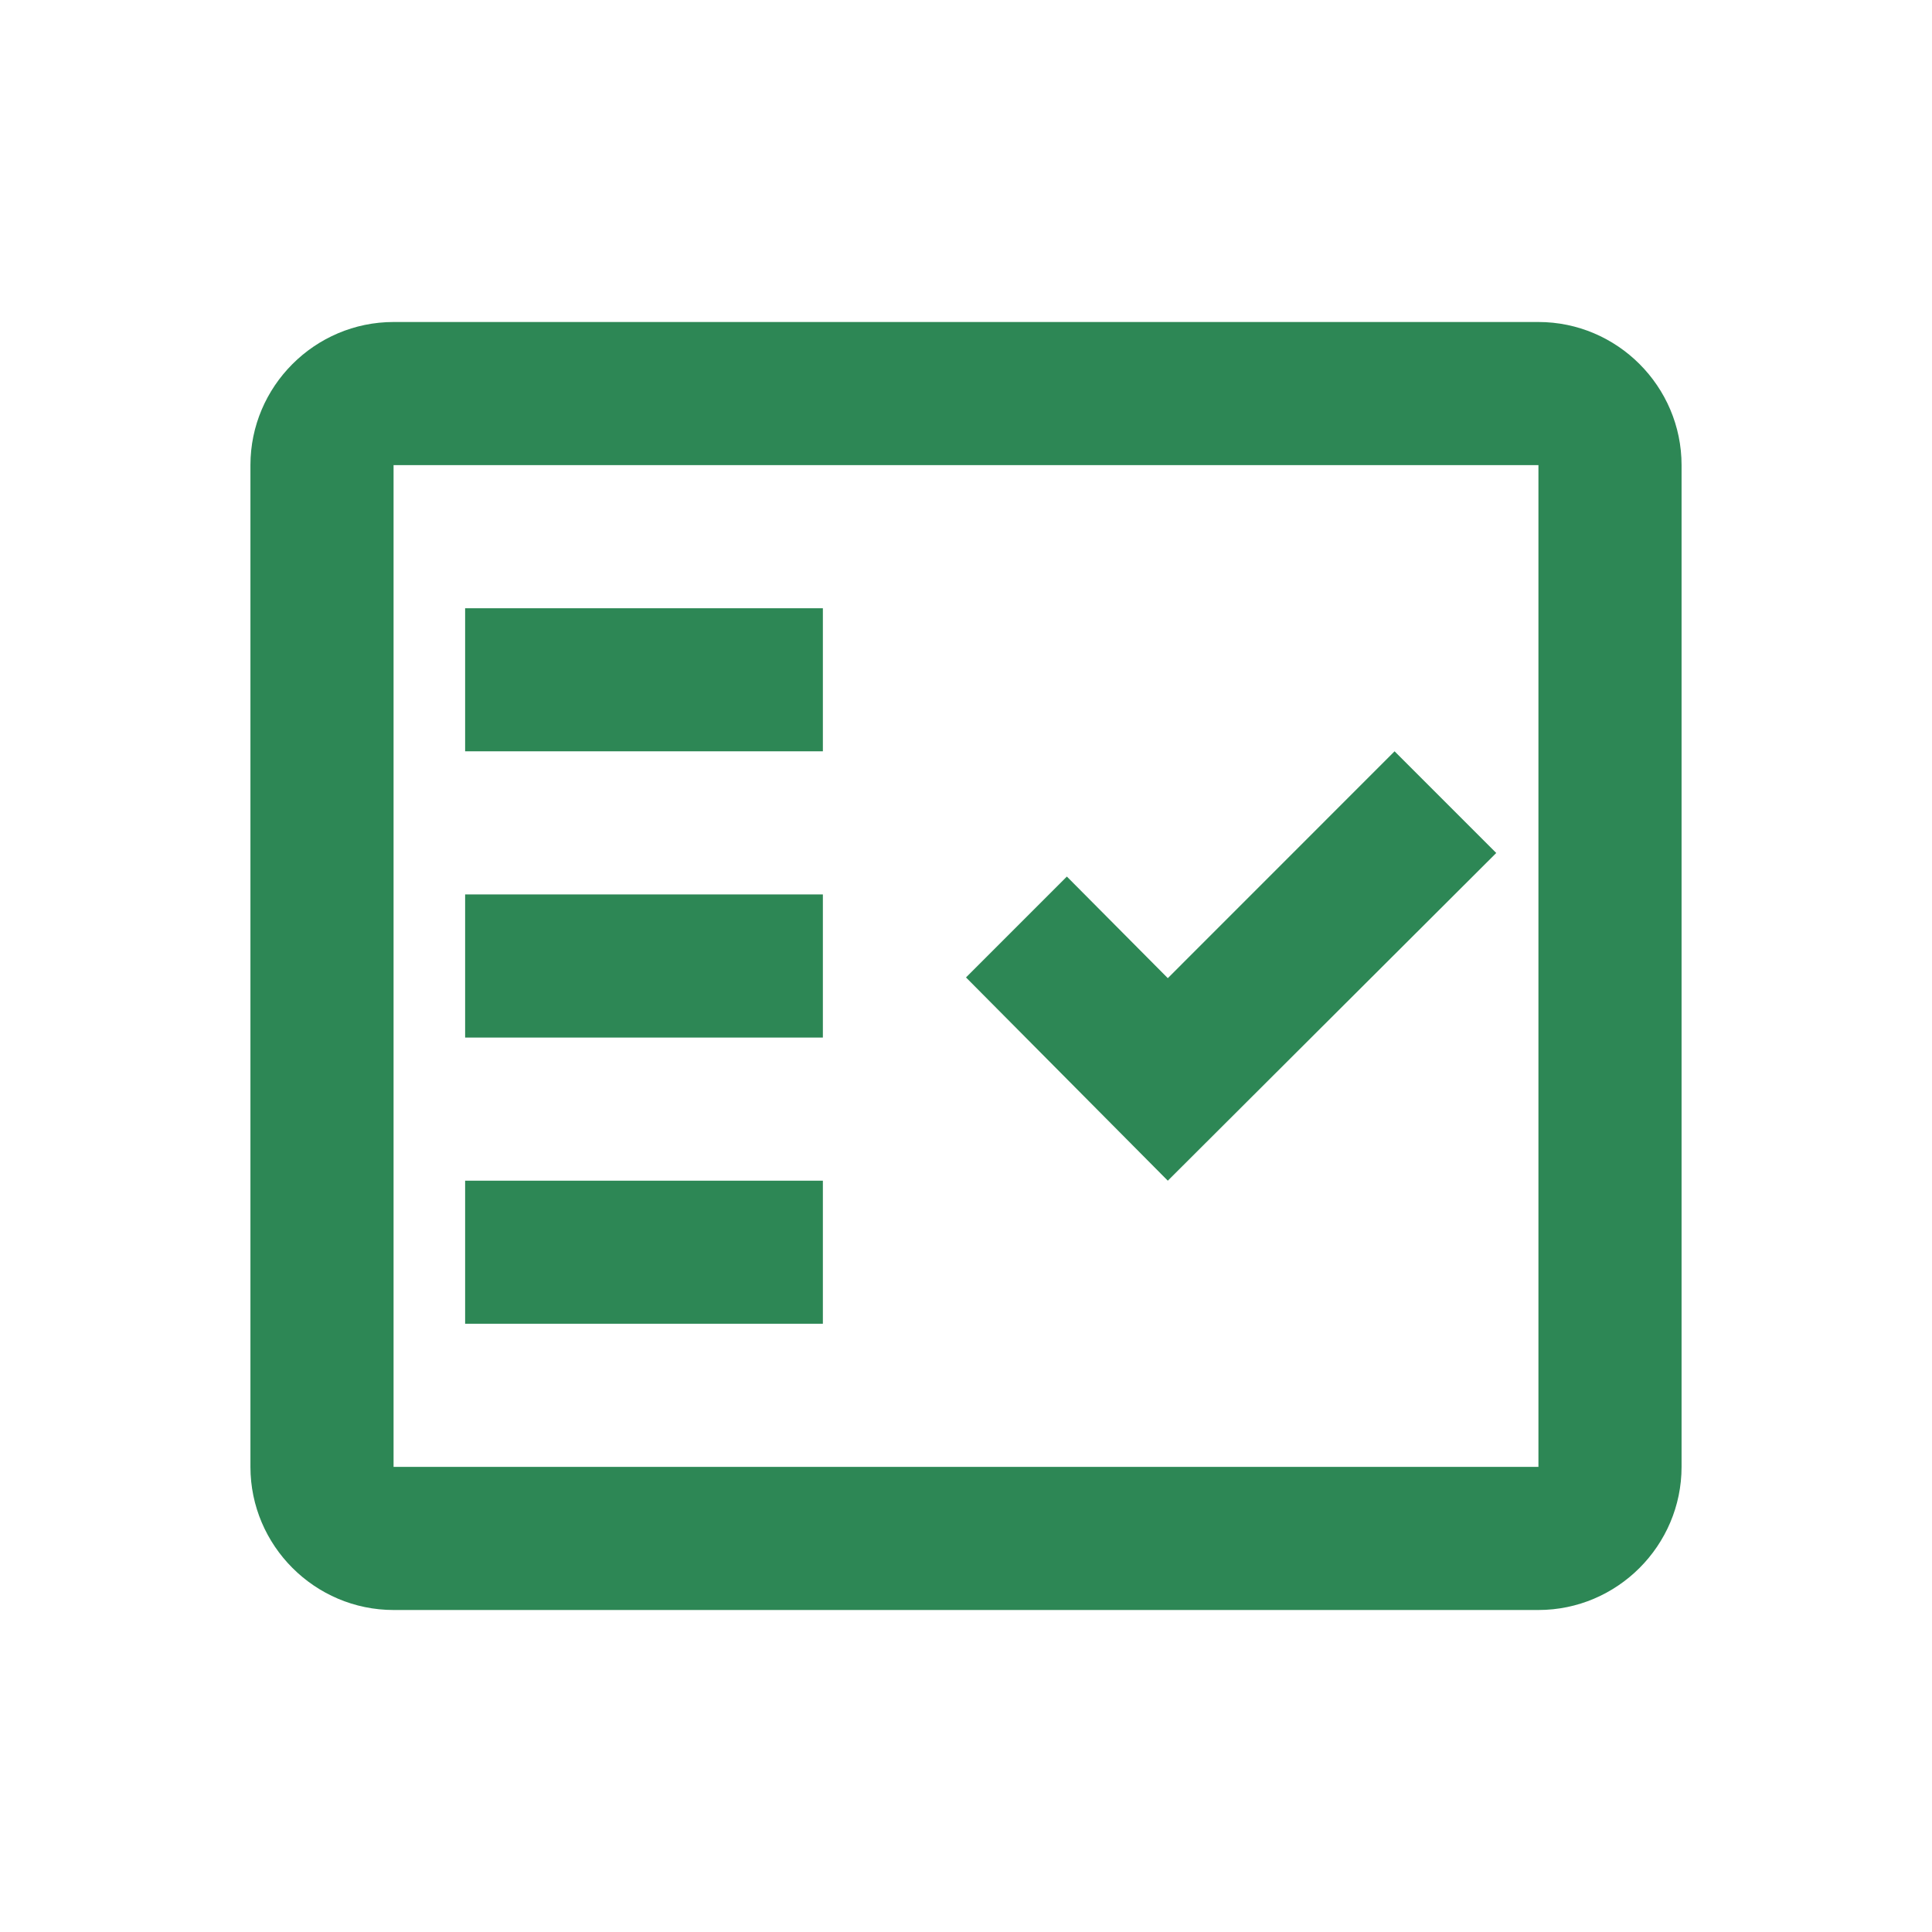 <svg width="24" height="24" viewBox="0 0 24 24" fill="none" xmlns="http://www.w3.org/2000/svg">
<path fill-rule="evenodd" clip-rule="evenodd" d="M19.111 4H4.889C3.911 4 3.111 4.8 3.111 5.778V18.222C3.111 19.2 3.911 20 4.889 20H19.111C20.089 20 20.889 19.2 20.889 18.222V5.778C20.889 4.8 20.089 4 19.111 4ZM19.111 18.222H4.889V5.778H19.111V18.222Z" fill="#2D8755"/>
<path fill-rule="evenodd" clip-rule="evenodd" d="M18.587 10.596L17.324 9.333L14.507 12.151L13.253 10.889L12 12.142L14.507 14.667L18.587 10.596Z" fill="#2D8755"/>
<path d="M10.222 7.556H5.778V9.333H10.222V7.556Z" fill="#2D8755"/>
<path d="M10.222 11.111H5.778V12.889H10.222V11.111Z" fill="#2D8755"/>
<path d="M10.222 14.667H5.778V16.444H10.222V14.667Z" fill="#2D8755"/>
</svg>
